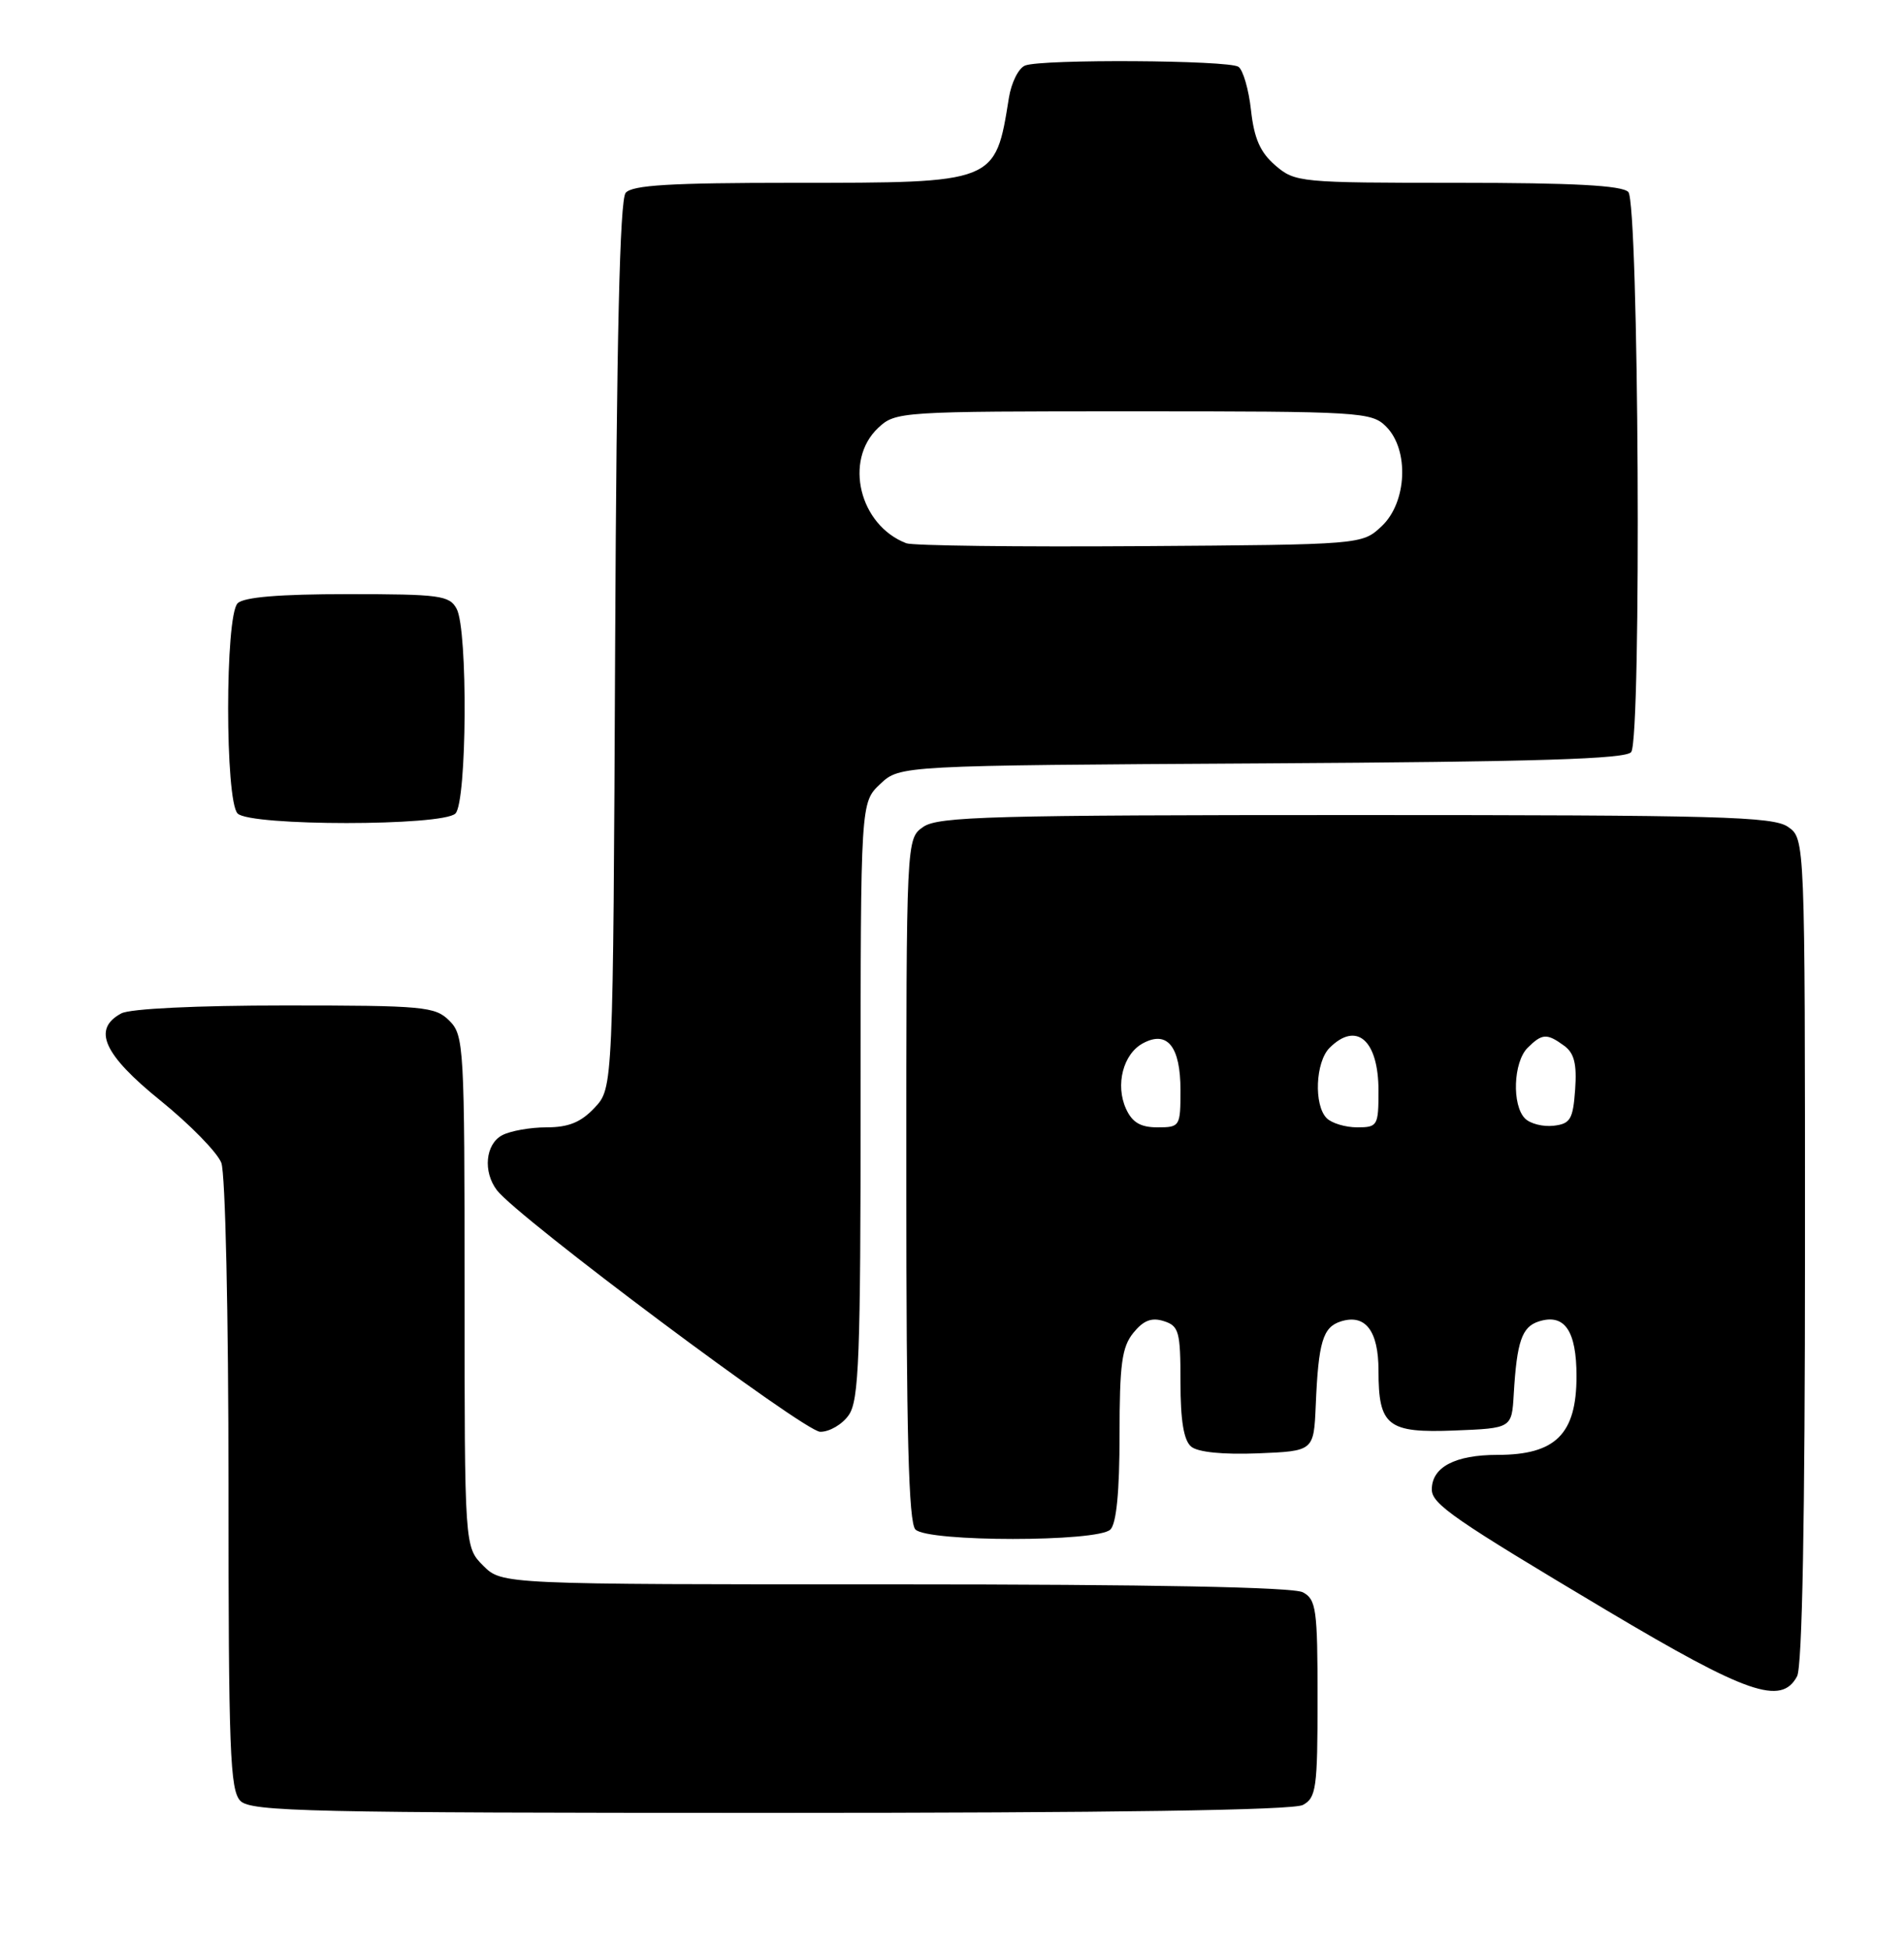 <?xml version="1.0" encoding="UTF-8" standalone="no"?>
<!DOCTYPE svg PUBLIC "-//W3C//DTD SVG 1.1//EN" "http://www.w3.org/Graphics/SVG/1.1/DTD/svg11.dtd" >
<svg xmlns="http://www.w3.org/2000/svg" xmlns:xlink="http://www.w3.org/1999/xlink" version="1.1" viewBox="0 0 250 256">
 <g >
 <path fill="currentColor"
d=" M 171.07 236.96 C 172.82 236.02 173.00 234.76 173.00 223.00 C 173.00 211.24 172.82 209.98 171.07 209.04 C 169.80 208.36 151.18 208.00 117.52 208.00 C 65.91 208.00 65.91 208.00 63.45 205.55 C 61.00 203.09 61.00 203.09 61.00 169.55 C 61.00 137.33 60.92 135.92 59.00 134.00 C 57.14 132.14 55.67 132.00 37.43 132.00 C 25.86 132.00 17.08 132.42 15.93 133.04 C 12.08 135.10 13.58 138.43 21.06 144.48 C 24.94 147.62 28.54 151.30 29.06 152.66 C 29.59 154.05 30.00 172.52 30.00 194.99 C 30.00 229.90 30.20 235.05 31.57 236.43 C 32.97 237.83 40.66 238.00 101.14 238.00 C 146.10 238.00 169.79 237.65 171.07 236.96 Z  M 235.96 220.07 C 236.64 218.80 237.00 199.44 237.00 164.12 C 237.00 110.11 237.00 110.11 234.78 108.56 C 232.83 107.19 225.76 107.00 178.00 107.00 C 130.24 107.00 123.17 107.19 121.22 108.56 C 119.00 110.11 119.00 110.11 119.00 154.86 C 119.00 188.32 119.30 199.90 120.20 200.80 C 121.85 202.45 144.15 202.45 145.80 200.80 C 146.59 200.01 147.00 195.78 147.00 188.41 C 147.00 179.10 147.30 176.85 148.81 174.98 C 150.14 173.34 151.21 172.93 152.81 173.44 C 154.80 174.07 155.00 174.80 155.00 181.44 C 155.00 186.51 155.43 189.11 156.41 189.92 C 157.28 190.65 160.61 190.98 165.16 190.80 C 172.50 190.50 172.50 190.50 172.76 184.50 C 173.11 176.17 173.69 174.23 176.05 173.48 C 179.28 172.46 181.00 174.71 181.00 179.93 C 181.00 187.22 182.19 188.15 191.02 187.80 C 198.50 187.50 198.50 187.50 198.76 183.00 C 199.17 176.09 199.83 174.19 202.05 173.48 C 205.43 172.41 207.00 174.69 207.00 180.67 C 207.00 188.27 204.26 191.00 196.62 191.00 C 191.05 191.00 188.00 192.61 188.00 195.54 C 188.00 197.46 190.87 199.44 211.01 211.44 C 229.41 222.39 233.89 223.94 235.96 220.07 Z  M 111.44 185.78 C 112.79 183.86 113.00 178.22 113.00 144.45 C 113.00 105.35 113.00 105.35 115.58 102.92 C 118.16 100.50 118.16 100.50 165.79 100.22 C 201.95 100.01 213.60 99.65 214.19 98.72 C 215.55 96.59 215.18 26.58 213.80 25.20 C 212.94 24.34 206.55 24.00 191.36 24.00 C 170.68 24.00 170.04 23.94 167.46 21.72 C 165.47 20.01 164.67 18.19 164.26 14.47 C 163.96 11.74 163.21 9.17 162.61 8.77 C 161.29 7.89 136.84 7.74 134.61 8.60 C 133.75 8.92 132.79 10.84 132.47 12.85 C 130.67 24.07 130.85 24.00 104.17 24.00 C 88.03 24.00 82.99 24.30 82.15 25.32 C 81.38 26.24 80.96 44.38 80.77 84.74 C 80.50 142.84 80.50 142.84 78.08 145.42 C 76.28 147.34 74.65 148.00 71.76 148.00 C 69.62 148.00 67.00 148.47 65.93 149.04 C 63.74 150.21 63.39 153.82 65.25 156.26 C 67.96 159.82 105.60 187.95 107.69 187.97 C 108.90 187.99 110.59 187.00 111.44 185.78 Z  M 59.80 106.80 C 61.31 105.29 61.45 82.71 59.96 79.93 C 59.02 78.17 57.76 78.00 45.66 78.00 C 36.68 78.00 32.01 78.39 31.20 79.20 C 29.54 80.86 29.54 105.14 31.20 106.80 C 32.87 108.47 58.13 108.47 59.80 106.80 Z  M 147.85 145.57 C 146.42 142.43 147.47 138.35 150.08 136.96 C 153.28 135.24 155.00 137.39 155.00 143.12 C 155.00 147.88 154.93 148.00 151.98 148.00 C 149.75 148.00 148.67 147.36 147.85 145.57 Z  M 174.20 146.80 C 172.49 145.09 172.72 139.43 174.57 137.57 C 178.12 134.03 181.00 136.55 181.00 143.20 C 181.00 147.79 180.88 148.00 178.20 148.00 C 176.66 148.00 174.86 147.46 174.20 146.80 Z  M 200.24 146.84 C 198.50 145.10 198.70 139.45 200.57 137.57 C 202.48 135.67 203.11 135.63 205.38 137.29 C 206.70 138.25 207.06 139.68 206.82 143.04 C 206.54 146.95 206.19 147.54 203.99 147.79 C 202.61 147.95 200.93 147.53 200.24 146.84 Z  M 119.00 71.32 C 112.84 68.96 110.77 60.44 115.31 56.17 C 117.59 54.04 118.17 54.00 148.81 54.00 C 178.67 54.00 180.09 54.09 182.00 56.00 C 185.05 59.05 184.75 65.95 181.42 69.08 C 178.84 71.50 178.84 71.50 149.67 71.70 C 133.63 71.81 119.83 71.64 119.00 71.32 Z "/>
</g>
</svg>